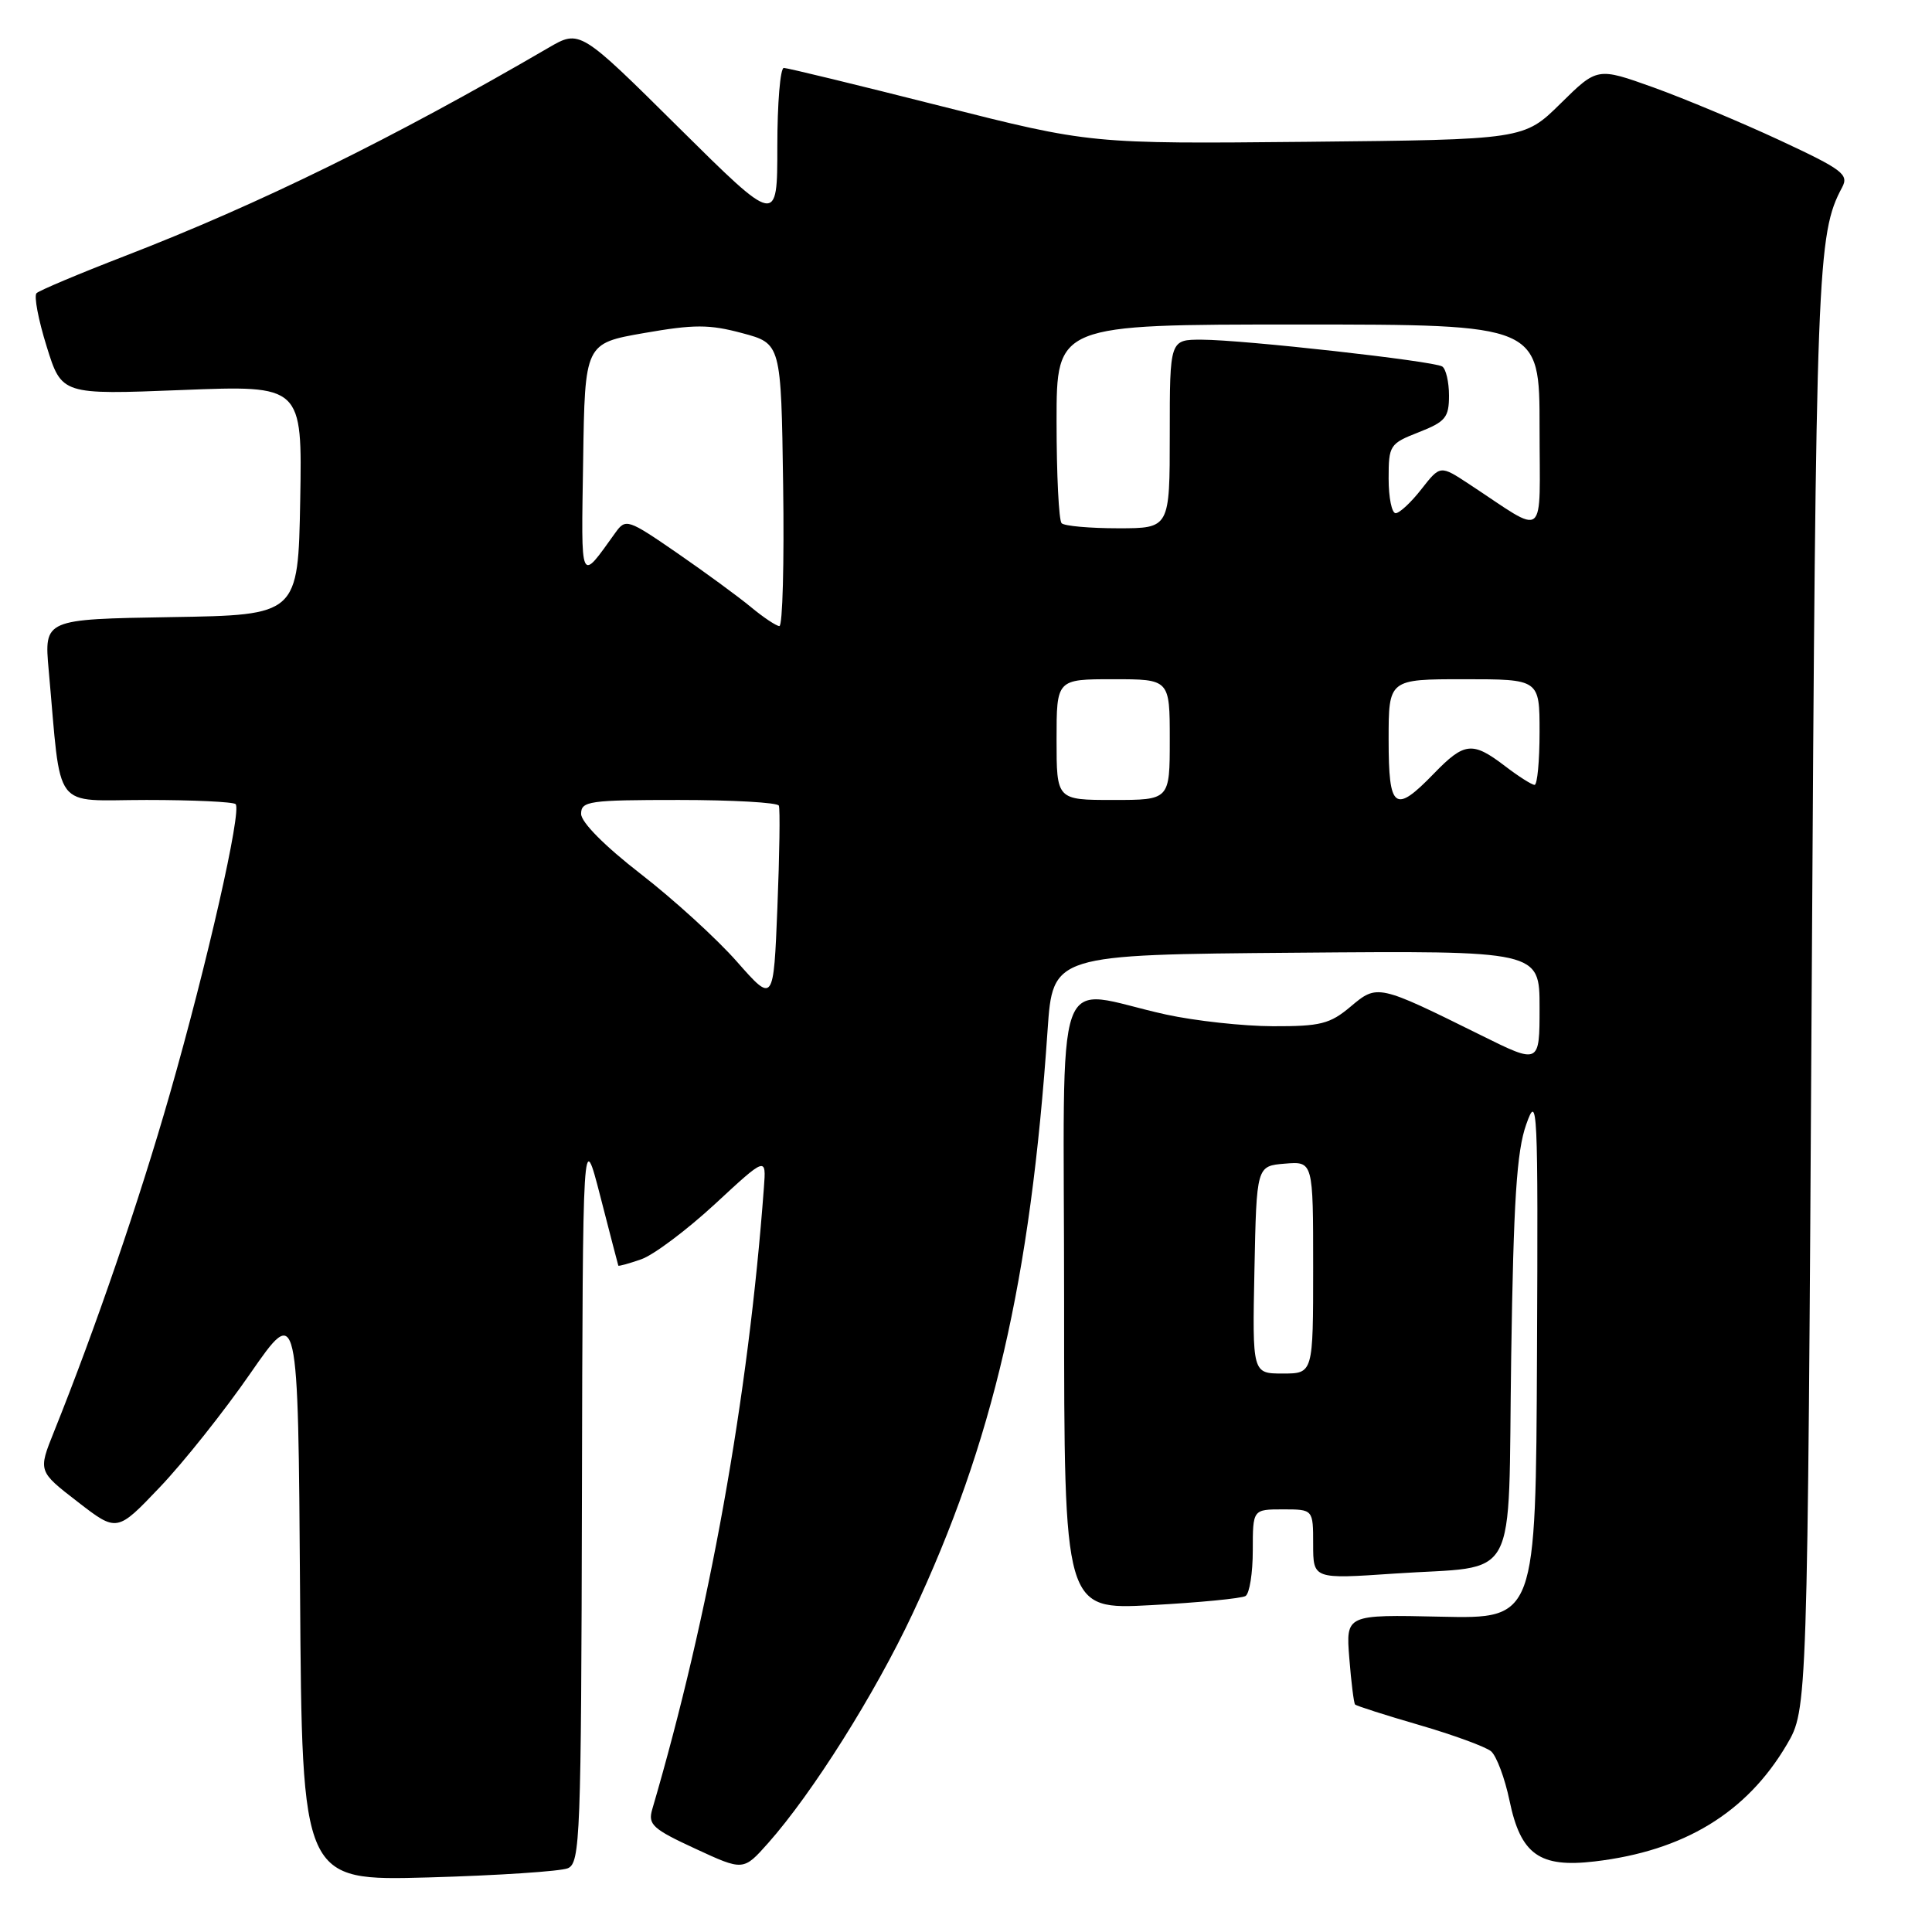 <?xml version="1.0" encoding="UTF-8" standalone="no"?>
<!DOCTYPE svg PUBLIC "-//W3C//DTD SVG 1.1//EN" "http://www.w3.org/Graphics/SVG/1.1/DTD/svg11.dtd" >
<svg xmlns="http://www.w3.org/2000/svg" xmlns:xlink="http://www.w3.org/1999/xlink" version="1.1" viewBox="0 0 256 256">
 <g >
 <path fill="currentColor"
d=" M 75.25 247.55 C 76.88 246.84 77.01 243.45 77.11 198.14 C 77.22 149.50 77.22 149.50 79.54 158.50 C 80.81 163.45 81.89 167.59 81.93 167.70 C 81.97 167.81 83.34 167.43 84.97 166.86 C 86.61 166.29 91.00 162.99 94.74 159.54 C 101.53 153.25 101.53 153.25 101.22 157.37 C 99.16 185.19 94.00 213.92 86.42 239.76 C 85.84 241.76 86.48 242.35 92.13 244.96 C 98.50 247.91 98.50 247.91 101.79 244.21 C 107.65 237.60 115.92 224.47 120.90 213.87 C 131.59 191.11 136.54 169.76 138.81 136.50 C 139.50 126.50 139.50 126.50 171.75 126.24 C 204.00 125.97 204.00 125.97 204.00 133.50 C 204.00 141.02 204.00 141.02 196.25 137.18 C 182.56 130.40 182.51 130.39 178.95 133.39 C 176.23 135.68 174.96 136.00 168.67 135.98 C 164.73 135.97 158.35 135.27 154.50 134.43 C 139.26 131.09 141.00 126.19 141.00 172.52 C 141.00 213.31 141.00 213.31 152.54 212.69 C 158.89 212.35 164.51 211.80 165.04 211.48 C 165.57 211.15 166.00 208.43 166.00 205.44 C 166.00 200.00 166.00 200.00 170.00 200.00 C 174.00 200.00 174.00 200.00 174.00 204.62 C 174.00 209.24 174.00 209.24 184.73 208.51 C 201.52 207.36 199.79 210.57 200.24 179.80 C 200.55 159.09 200.97 152.54 202.23 149.00 C 203.73 144.74 203.81 146.40 203.66 179.50 C 203.50 214.50 203.50 214.50 190.92 214.22 C 178.33 213.94 178.33 213.94 178.79 219.72 C 179.04 222.90 179.39 225.66 179.55 225.85 C 179.72 226.04 183.54 227.26 188.05 228.57 C 192.55 229.88 196.84 231.45 197.57 232.05 C 198.29 232.66 199.40 235.61 200.02 238.60 C 201.50 245.73 203.99 247.51 211.30 246.65 C 223.13 245.26 231.44 240.21 236.76 231.17 C 239.50 226.50 239.50 226.50 240.06 131.00 C 240.62 35.35 240.78 31.01 244.09 24.83 C 245.01 23.11 244.16 22.47 235.81 18.58 C 230.69 16.20 223.16 13.05 219.08 11.58 C 211.65 8.92 211.65 8.92 206.79 13.71 C 201.93 18.50 201.93 18.50 173.21 18.79 C 144.50 19.07 144.50 19.07 124.61 14.04 C 113.67 11.27 104.33 9.00 103.86 9.00 C 103.39 9.00 103.00 13.69 103.00 19.42 C 103.00 29.85 103.00 29.85 89.91 16.88 C 76.83 3.91 76.83 3.91 72.66 6.34 C 52.01 18.37 34.45 27.00 16.50 33.94 C 10.45 36.28 5.20 38.49 4.84 38.85 C 4.48 39.21 5.08 42.38 6.18 45.90 C 8.17 52.31 8.17 52.31 24.11 51.68 C 40.05 51.05 40.05 51.05 39.78 66.28 C 39.50 81.50 39.50 81.50 22.67 81.77 C 5.85 82.05 5.85 82.05 6.45 88.77 C 8.18 107.87 6.77 106.00 19.41 106.00 C 25.60 106.00 30.91 106.25 31.22 106.55 C 32.06 107.39 27.46 127.66 22.49 145.00 C 18.45 159.10 12.64 176.05 7.15 189.72 C 5.05 194.95 5.05 194.95 10.28 198.99 C 15.50 203.03 15.50 203.03 21.18 197.06 C 24.31 193.78 29.71 186.99 33.18 181.97 C 39.50 172.86 39.50 172.86 39.76 211.04 C 40.02 249.23 40.02 249.23 56.76 248.77 C 65.97 248.51 74.29 247.96 75.25 247.55 Z  M 166.22 168.25 C 166.50 154.50 166.50 154.50 170.25 154.19 C 174.00 153.88 174.00 153.88 174.00 167.94 C 174.00 182.00 174.00 182.00 169.97 182.00 C 165.94 182.00 165.94 182.00 166.22 168.25 Z  M 97.66 127.44 C 95.00 124.41 89.26 119.18 84.91 115.81 C 80.12 112.10 77.00 108.95 77.00 107.84 C 77.00 106.15 78.05 106.00 89.94 106.00 C 97.06 106.00 103.03 106.34 103.20 106.75 C 103.38 107.16 103.29 113.22 103.01 120.22 C 102.50 132.93 102.50 132.93 97.66 127.44 Z  M 140.00 98.00 C 140.00 90.00 140.00 90.00 147.50 90.00 C 155.00 90.00 155.00 90.00 155.00 98.00 C 155.00 106.00 155.00 106.00 147.50 106.00 C 140.00 106.00 140.00 106.00 140.00 98.00 Z  M 184.00 98.00 C 184.00 90.00 184.00 90.00 194.00 90.00 C 204.00 90.00 204.00 90.00 204.00 97.00 C 204.00 100.85 203.70 104.00 203.34 104.00 C 202.98 104.00 201.21 102.88 199.41 101.50 C 195.11 98.22 194.04 98.33 190.00 102.50 C 184.80 107.87 184.00 107.27 184.00 98.00 Z  M 99.50 80.44 C 97.85 79.07 93.45 75.85 89.73 73.28 C 83.20 68.78 82.91 68.69 81.56 70.56 C 76.78 77.20 77.01 77.72 77.27 61.00 C 77.50 45.50 77.50 45.50 85.34 44.13 C 91.99 42.97 93.97 42.97 98.34 44.14 C 103.50 45.52 103.50 45.52 103.77 64.26 C 103.92 74.57 103.70 82.98 103.27 82.96 C 102.85 82.94 101.15 81.81 99.50 80.44 Z  M 140.67 69.33 C 140.30 68.97 140.00 62.89 140.00 55.83 C 140.00 43.00 140.00 43.00 172.00 43.00 C 204.00 43.00 204.00 43.00 204.00 56.62 C 204.00 71.93 205.13 71.02 194.67 64.15 C 190.84 61.63 190.84 61.63 188.35 64.81 C 186.98 66.57 185.44 68.00 184.93 68.00 C 184.42 68.00 184.00 65.94 184.00 63.42 C 184.00 59.00 184.14 58.78 188.00 57.27 C 191.54 55.88 192.00 55.32 192.00 52.41 C 192.00 50.60 191.59 48.87 191.10 48.56 C 189.91 47.83 164.73 45.02 159.25 45.01 C 155.00 45.00 155.00 45.00 155.00 57.50 C 155.00 70.00 155.00 70.00 148.17 70.00 C 144.41 70.00 141.03 69.70 140.67 69.33 Z "/>
</g>
</svg>